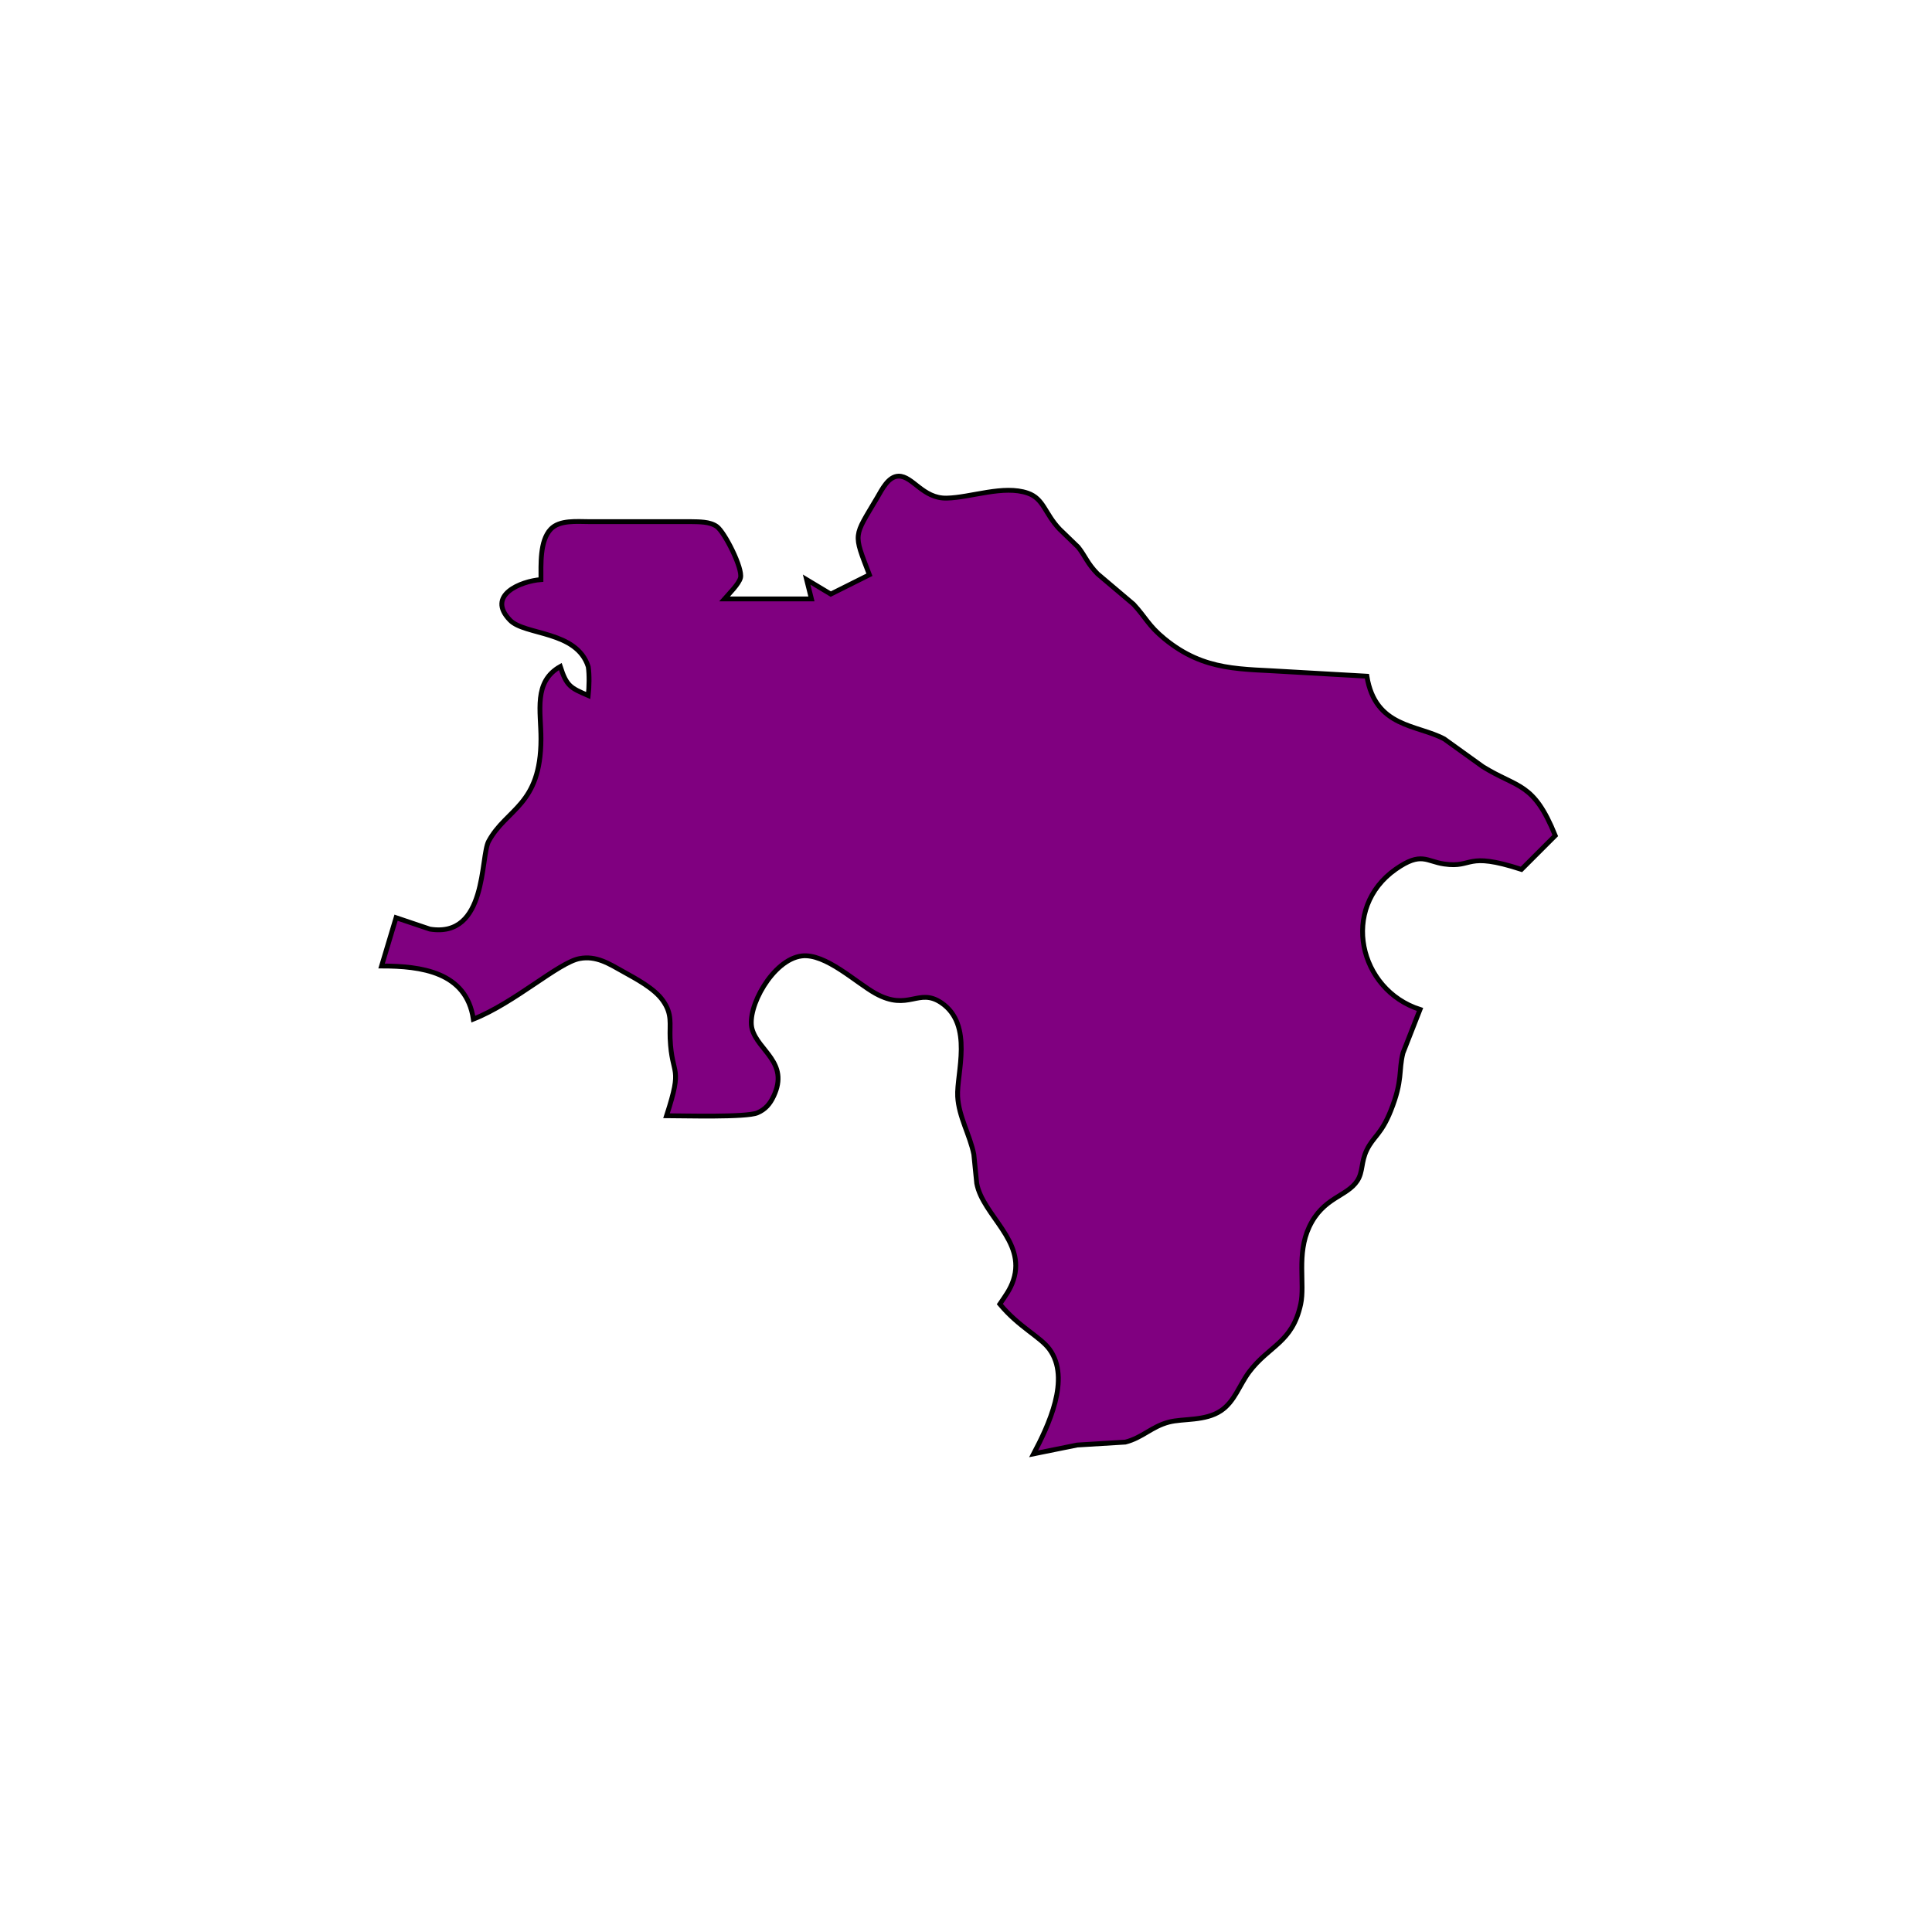 <?xml version="1.0" encoding="UTF-8" standalone="no"?>
<!DOCTYPE svg PUBLIC "-//W3C//DTD SVG 20010904//EN"
              "http://www.w3.org/TR/2001/REC-SVG-20010904/DTD/svg10.dtd">

<svg xmlns="http://www.w3.org/2000/svg"
     width="5.555in" height="5.555in"
     viewBox="0 0 400 400">
  <path id="Selection"
        fill="purple" stroke="black" stroke-width="1"
        d="M 181.63,103.00
           C 182.56,101.42 183.90,98.62 186.04,98.58
             188.98,98.54 191.06,103.24 196.00,103.13
             201.05,103.02 207.77,100.35 212.79,102.10
             216.12,103.25 216.29,106.31 219.37,109.55
             219.37,109.55 223.21,113.26 223.21,113.26
             224.70,115.12 225.08,116.60 227.22,118.79
             227.22,118.79 234.68,125.10 234.68,125.10
             237.26,127.89 237.74,129.50 241.09,132.25
             249.50,139.14 257.06,138.41 267.00,139.09
             267.00,139.09 283.00,140.00 283.00,140.00
             284.73,150.66 293.39,149.98 299.00,152.98
             299.00,152.98 307.00,158.73 307.00,158.73
             314.29,163.25 317.50,161.85 322.00,173.00
             322.00,173.00 315.00,180.00 315.00,180.00
             303.24,176.19 305.16,179.77 299.00,178.88
             295.29,178.35 294.28,176.26 289.00,179.94
             277.43,188.03 281.33,204.95 294.00,209.00
             294.00,209.00 290.47,218.00 290.47,218.00
             289.52,221.74 290.49,223.59 287.93,229.99
             285.97,234.88 284.33,235.30 282.98,238.09
             281.75,240.62 282.23,242.61 281.01,244.47
             278.84,247.78 273.95,247.86 271.06,254.02
             268.40,259.69 270.20,265.81 269.30,270.00
             267.57,278.02 262.79,278.52 258.63,284.04
             256.64,286.69 255.63,290.16 252.79,292.07
             249.49,294.28 244.94,293.65 242.00,294.43
             238.42,295.37 236.54,297.66 233.00,298.57
             233.00,298.57 223.00,299.18 223.00,299.18
             223.00,299.18 214.00,301.00 214.00,301.00
             216.99,295.31 221.78,285.43 217.26,279.32
             215.36,276.74 211.00,274.80 207.00,270.00
             208.13,268.33 209.18,266.97 209.82,265.00
             212.46,256.86 203.46,251.64 202.22,245.00
             202.22,245.00 201.62,239.00 201.62,239.00
             200.82,234.99 198.49,231.20 198.27,227.00
             198.02,222.30 201.62,212.17 194.89,207.61
             190.16,204.41 188.12,209.46 181.28,205.69
             177.24,203.46 170.91,197.33 166.00,197.92
             159.97,198.65 154.54,208.68 155.70,213.00
             156.92,217.56 163.47,219.94 160.18,226.94
             159.42,228.55 158.48,229.69 156.81,230.40
             154.49,231.39 141.40,231.00 138.00,231.00
             141.48,220.28 139.10,223.17 138.74,215.00
             138.61,211.92 139.25,210.01 137.26,207.18
             135.47,204.62 131.71,202.67 129.00,201.15
             126.12,199.54 123.46,197.81 120.00,198.46
             115.60,199.29 106.59,207.61 98.00,211.00
             96.56,201.20 87.17,200.01 79.00,200.00
             79.00,200.00 82.00,190.00 82.00,190.00
             82.00,190.00 89.00,192.36 89.00,192.36
             100.90,194.28 99.43,177.37 101.17,174.17
             104.87,167.35 111.97,166.82 112.00,153.00
             112.01,147.24 110.38,141.17 116.00,138.00
             117.31,142.05 118.11,142.42 121.79,144.00
             121.98,142.25 122.04,139.69 121.79,138.04
             119.41,130.52 108.67,131.57 105.60,128.41
             100.56,123.23 107.90,120.30 112.00,120.00
             112.01,116.88 111.73,112.00 114.01,109.57
             115.85,107.60 119.50,108.00 122.00,108.00
             122.00,108.00 143.00,108.00 143.00,108.00
             144.72,108.04 146.96,107.96 148.42,109.02
             150.04,110.20 153.82,117.68 153.31,119.63
             152.98,120.92 150.93,122.93 150.00,124.00
             150.00,124.00 168.00,124.00 168.00,124.00
             168.00,124.00 167.00,120.00 167.00,120.00
             167.00,120.00 172.00,123.00 172.00,123.00
             172.00,123.00 180.00,119.00 180.00,119.00
             176.62,110.19 176.71,111.35 181.63,103.00 Z" />
</svg>
